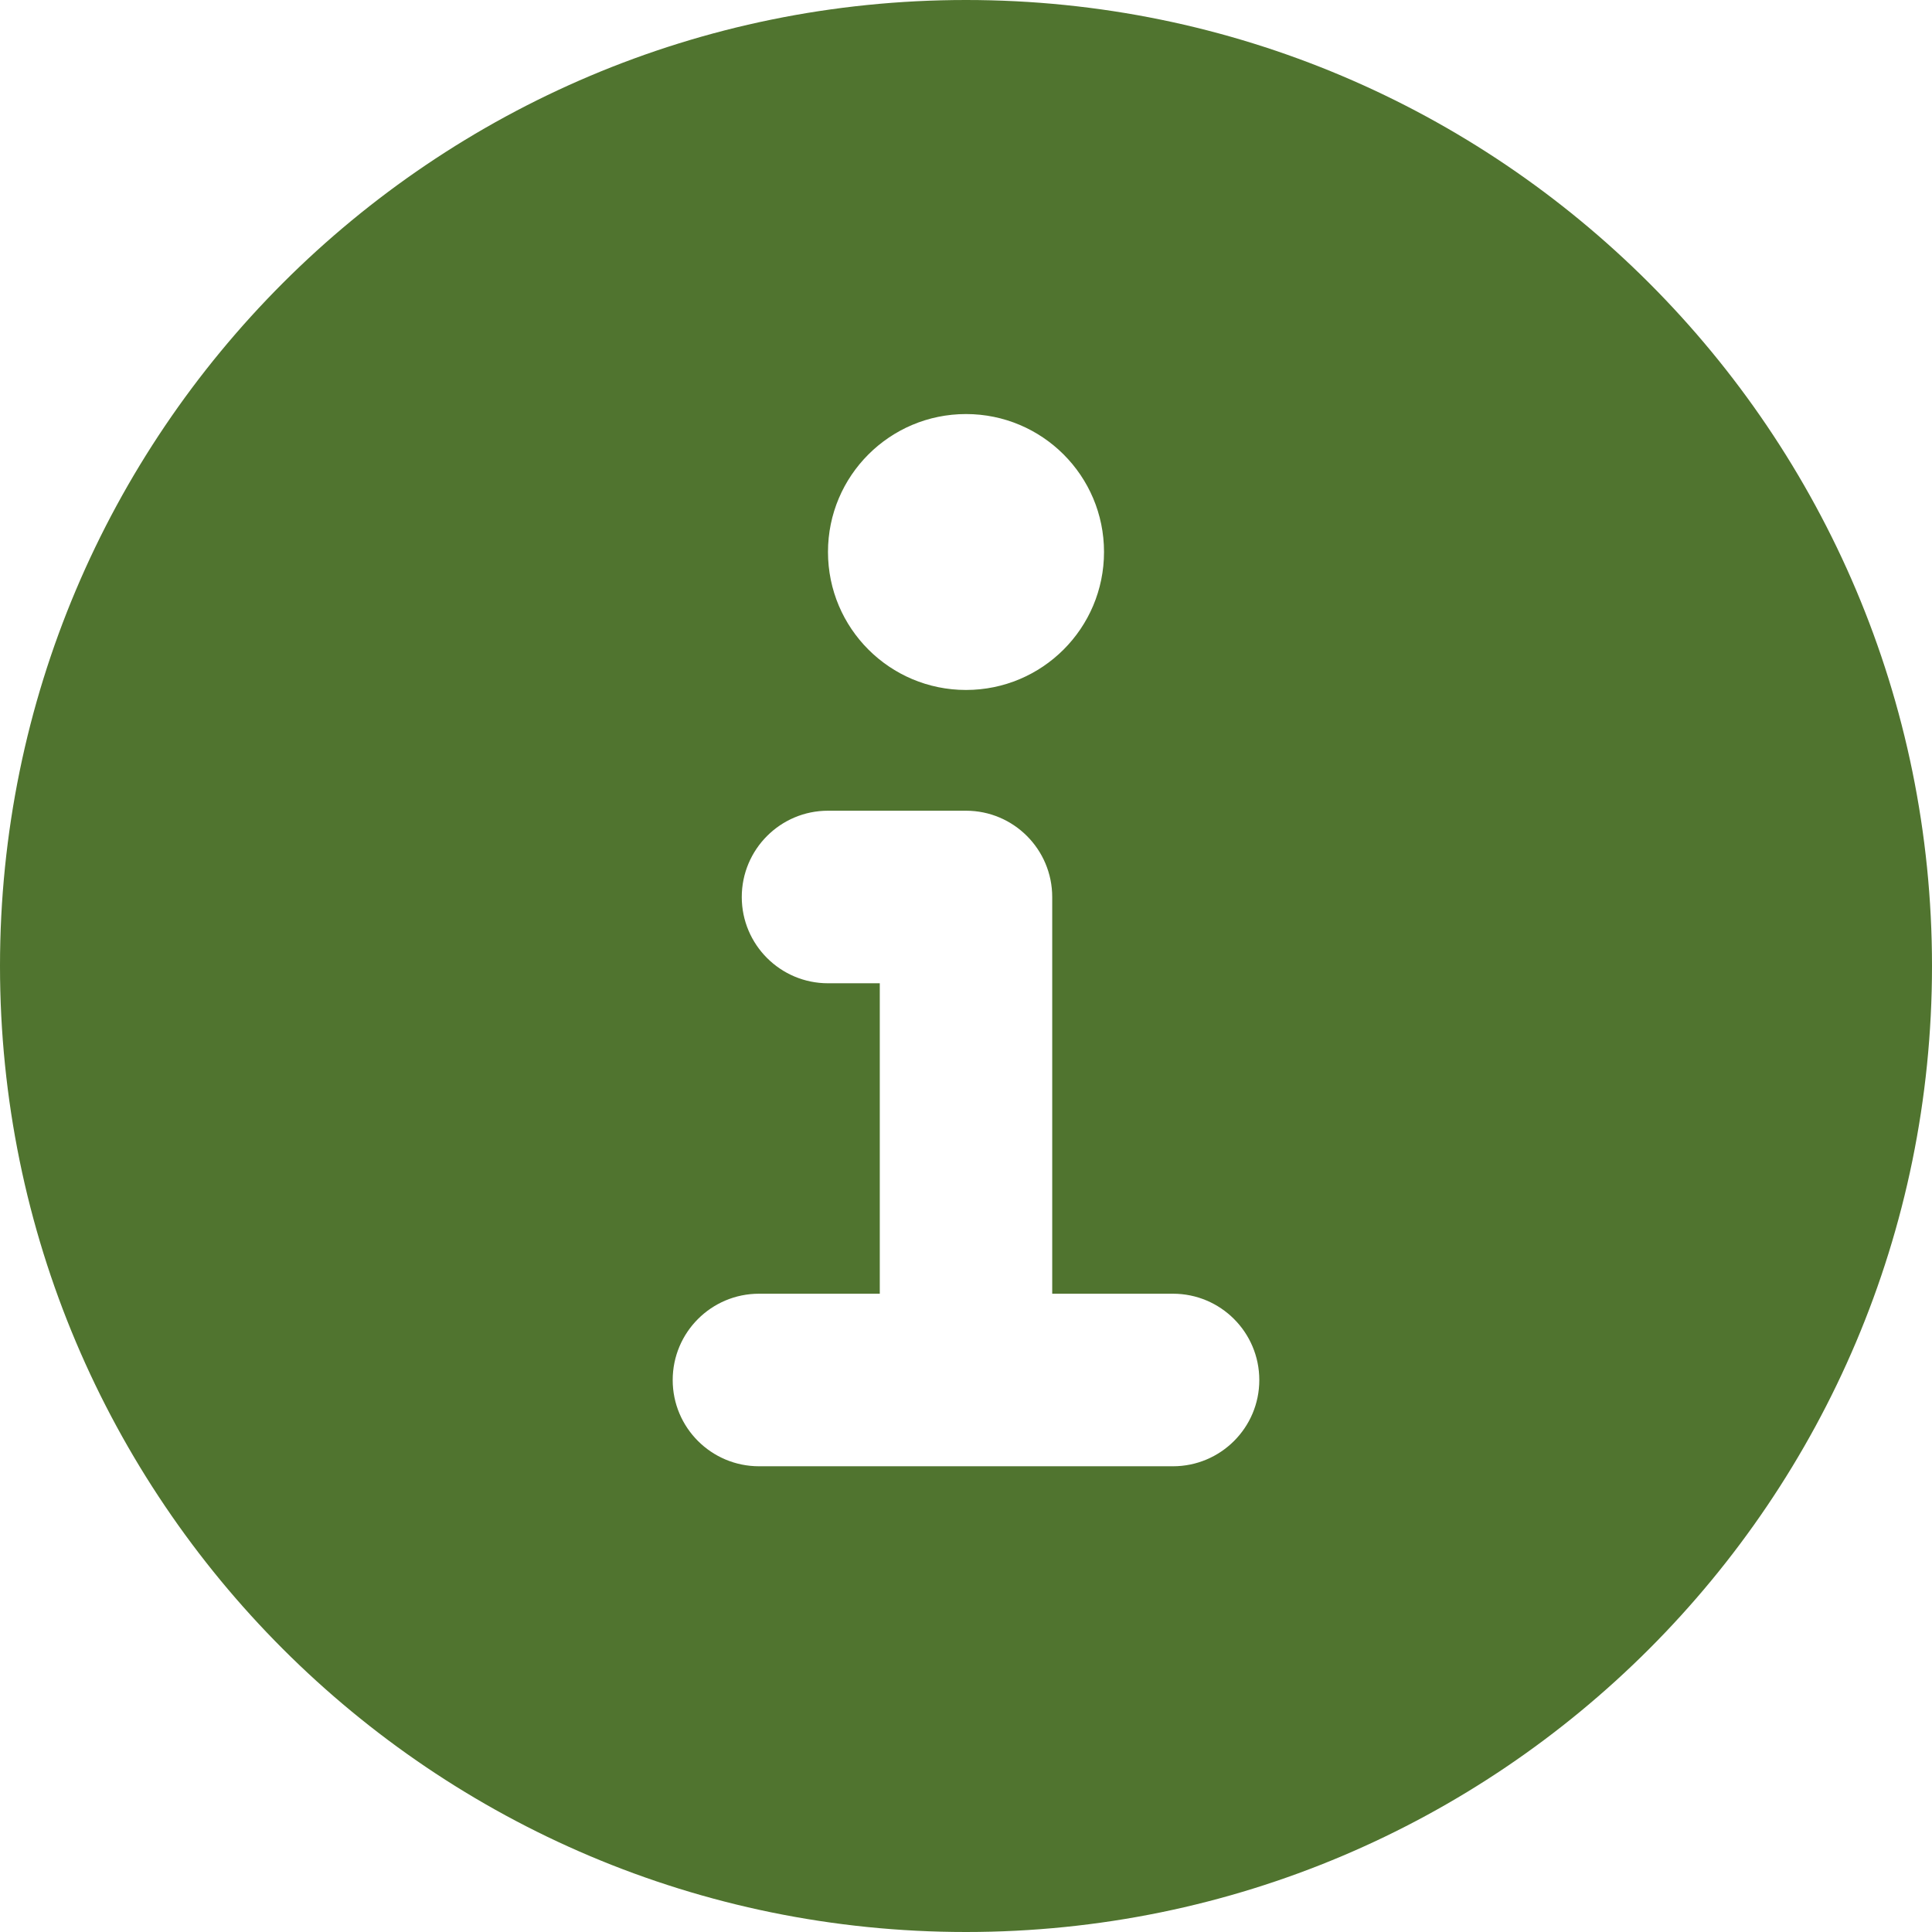 <svg width="16" height="16" viewBox="0 0 16 16" fill="none" xmlns="http://www.w3.org/2000/svg">
<g clip-path="url(#clip0_531_9058)">
<path fill-rule="evenodd" clip-rule="evenodd" d="M8 16C12.418 16 16 12.418 16 8C16 3.582 12.418 0 8 0C3.582 0 0 3.582 0 8C0 12.418 3.582 16 8 16ZM6.286 10.714C5.891 10.714 5.571 11.034 5.571 11.429C5.571 11.823 5.891 12.143 6.286 12.143H8H9.714C10.109 12.143 10.429 11.823 10.429 11.429C10.429 11.034 10.109 10.714 9.714 10.714H8.714V7.429C8.714 7.034 8.394 6.714 8 6.714H6.857C6.463 6.714 6.143 7.034 6.143 7.429C6.143 7.823 6.463 8.143 6.857 8.143H7.286V10.714H6.286ZM9.143 4.571C9.143 5.203 8.631 5.714 8 5.714C7.369 5.714 6.857 5.203 6.857 4.571C6.857 3.94 7.369 3.429 8 3.429C8.631 3.429 9.143 3.94 9.143 4.571Z" fill="#50742F"/>
</g>
<defs>
<clipPath id="clip0_531_9058">
<rect width="16" height="16" fill="white"/>
</clipPath>
</defs>
</svg>
